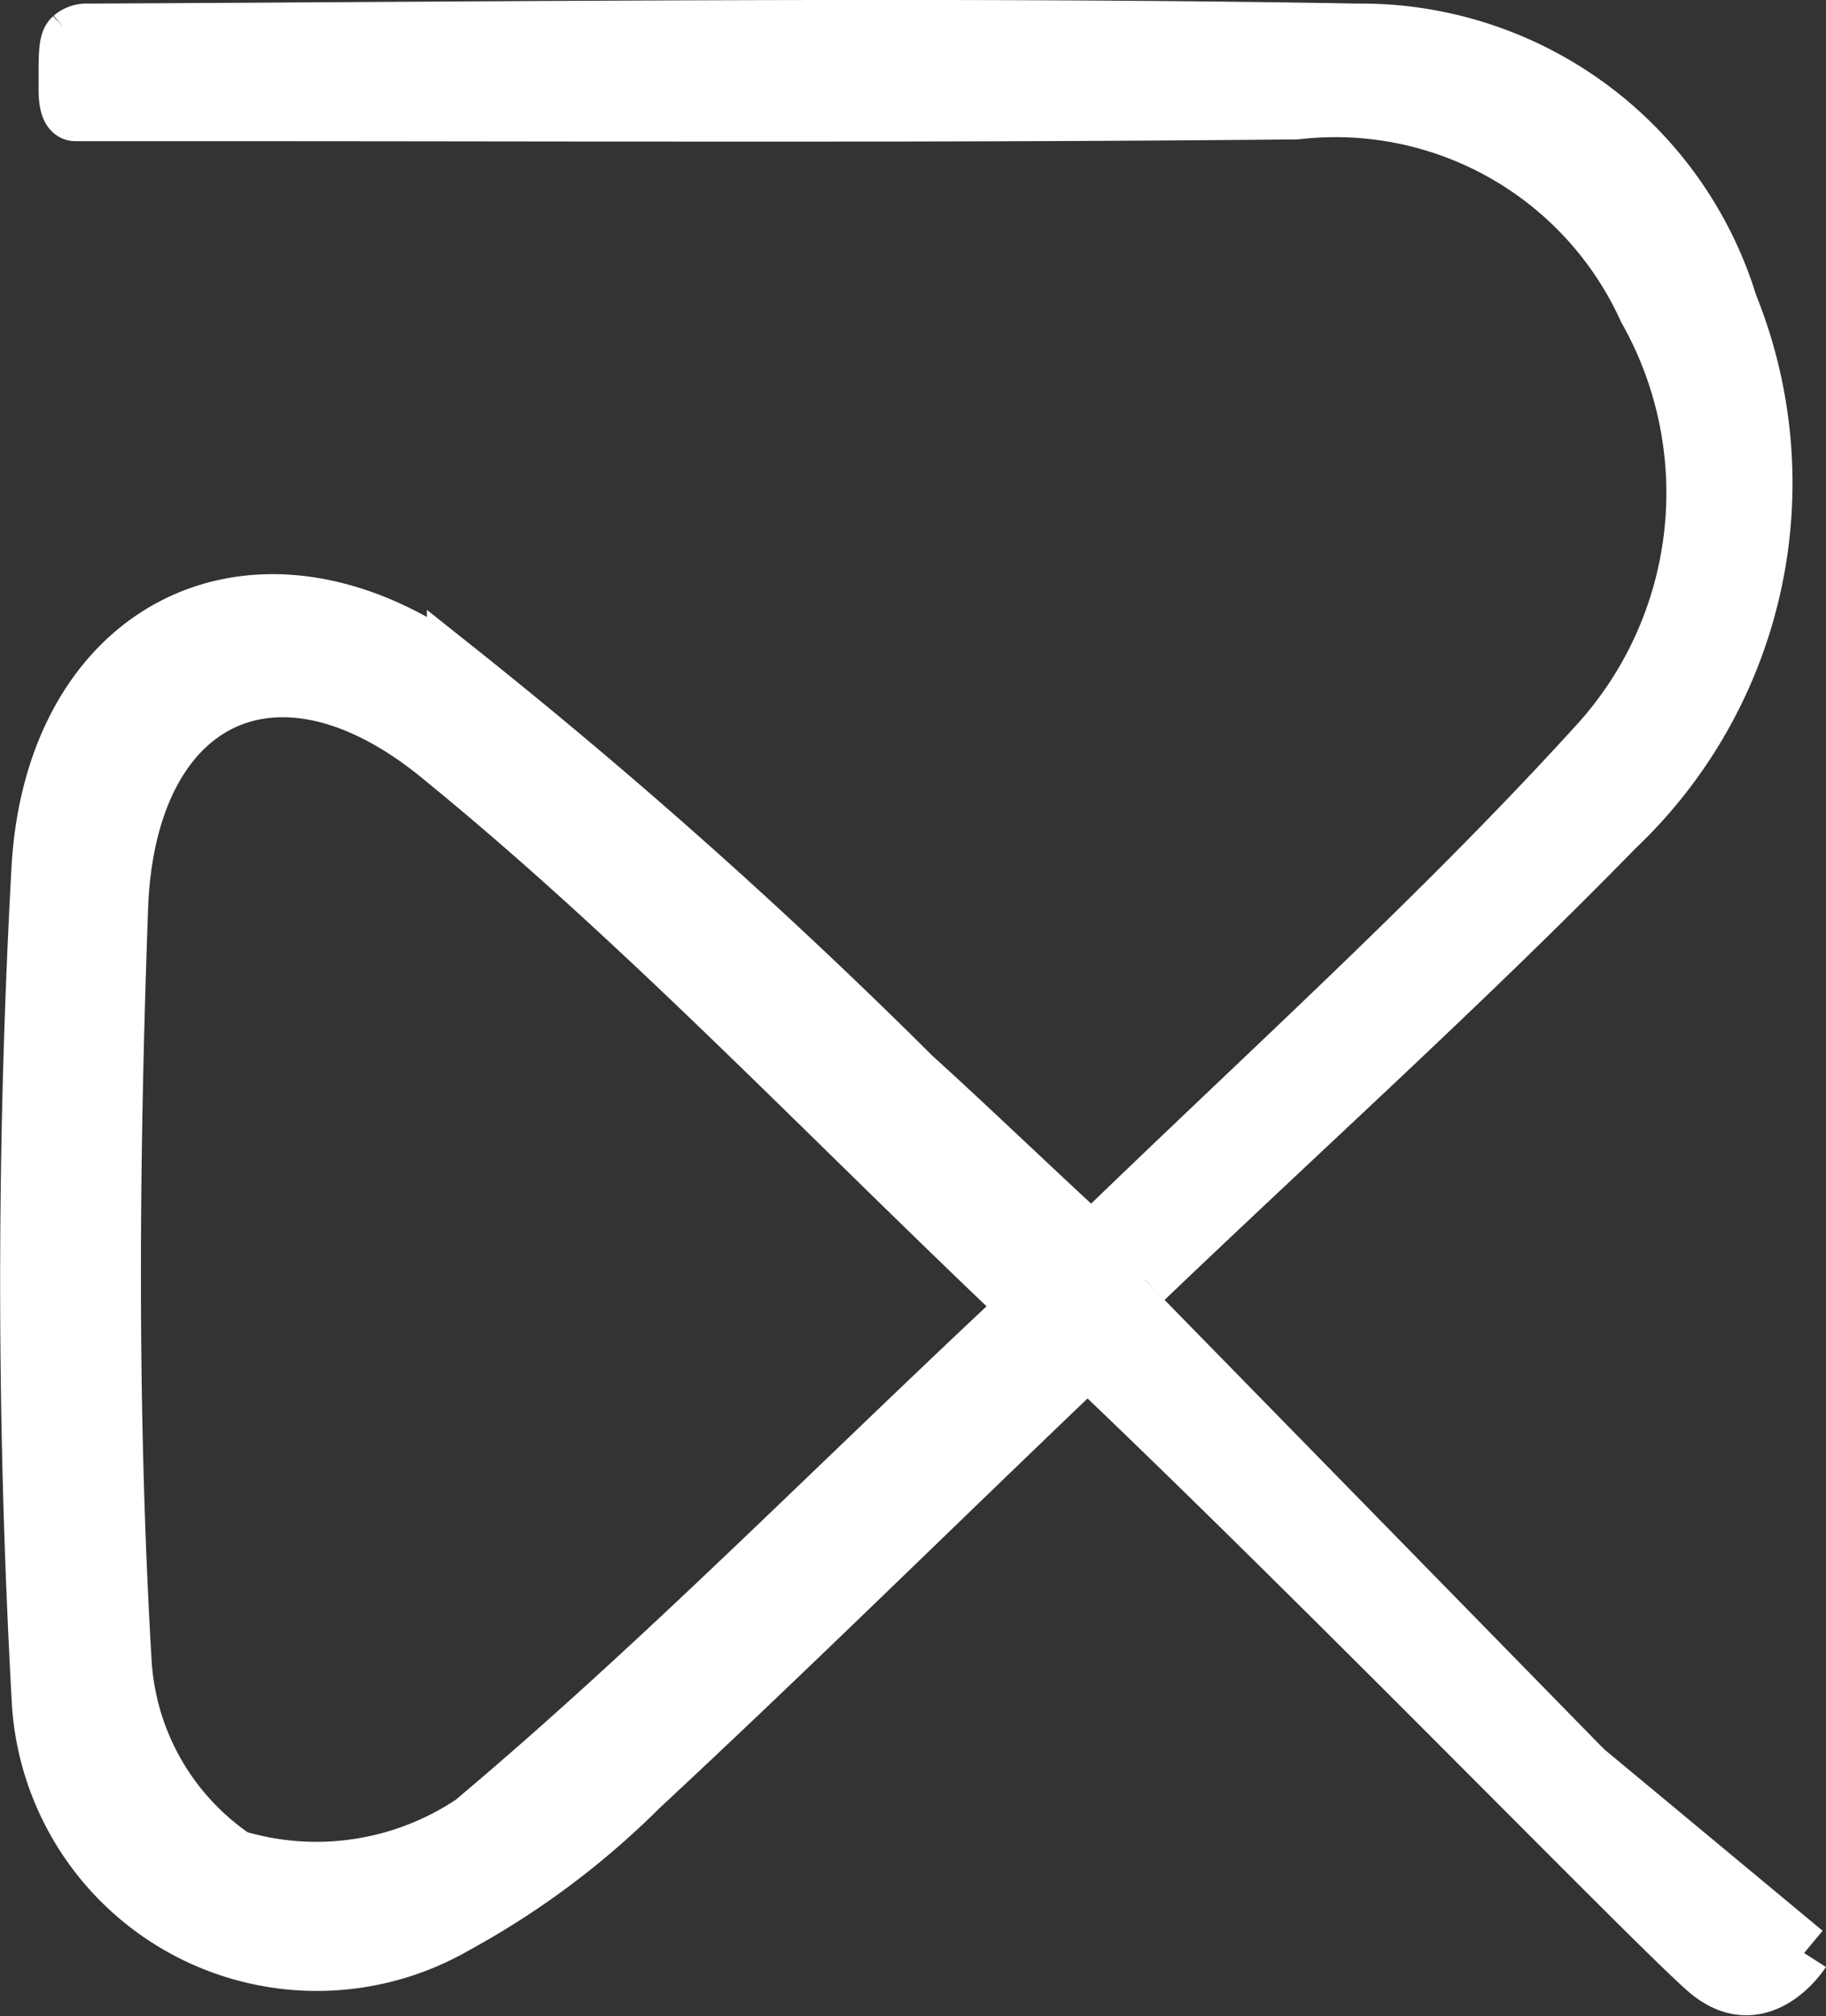 <svg xmlns="http://www.w3.org/2000/svg" width="16.33" height="18.022" viewBox="0 0 16.33 18.022">
  <rect x="0" y="0" width="16.33" height="18.022" fill="#333333" stroke="none"/>
  <g id="Group_12232" data-name="Group 12232" transform="translate(-153.312 -149.551)">
    <path id="Path_22463" data-name="Path 22463" d="M169.431,167s-.367.574-.845.175c-.4-.335-3.4-3.428-5.548-5.468-1.371,1.307-2.662,2.583-4,3.826a7.24,7.24,0,0,1-1.642,1.228,2.483,2.483,0,0,1-3.731-2.041,67.644,67.644,0,0,1,0-7.413c.128-2.168,1.945-3.061,3.715-1.786a49.281,49.281,0,0,1,4.1,3.651c.51.462.988.925,1.594,1.483,1.578-1.531,3.141-2.933,4.544-4.48a3.331,3.331,0,0,0,.415-3.858,3.051,3.051,0,0,0-3.125-1.77c-3.2.032-6.409.016-9.63.016h-1.291c-.064,0-.08-.112-.08-.207v-.175c0-.223.016-.271.048-.3a.2.2,0,0,1,.143-.048c3.571-.016,7.78-.064,11.351,0a3.448,3.448,0,0,1,3.332,2.439,4.251,4.251,0,0,1-1.02,4.687c-1.339,1.371-2.758,2.647-4.209,4.034m5.9,6.01-6.951-5.771c-1.833-1.738-3.444-3.444-5.245-4.91-1.467-1.212-2.806-.542-2.87,1.355-.08,2.232-.1,4.48.032,6.728a2.278,2.278,0,0,0,1,1.754,2.506,2.506,0,0,0,2.12-.319C159.212,164.434,160.742,162.871,162.5,161.229Z" transform="translate(0 0)" fill="#fff" stroke="#fff" stroke-width="0.5"/>
  </g>
</svg>
